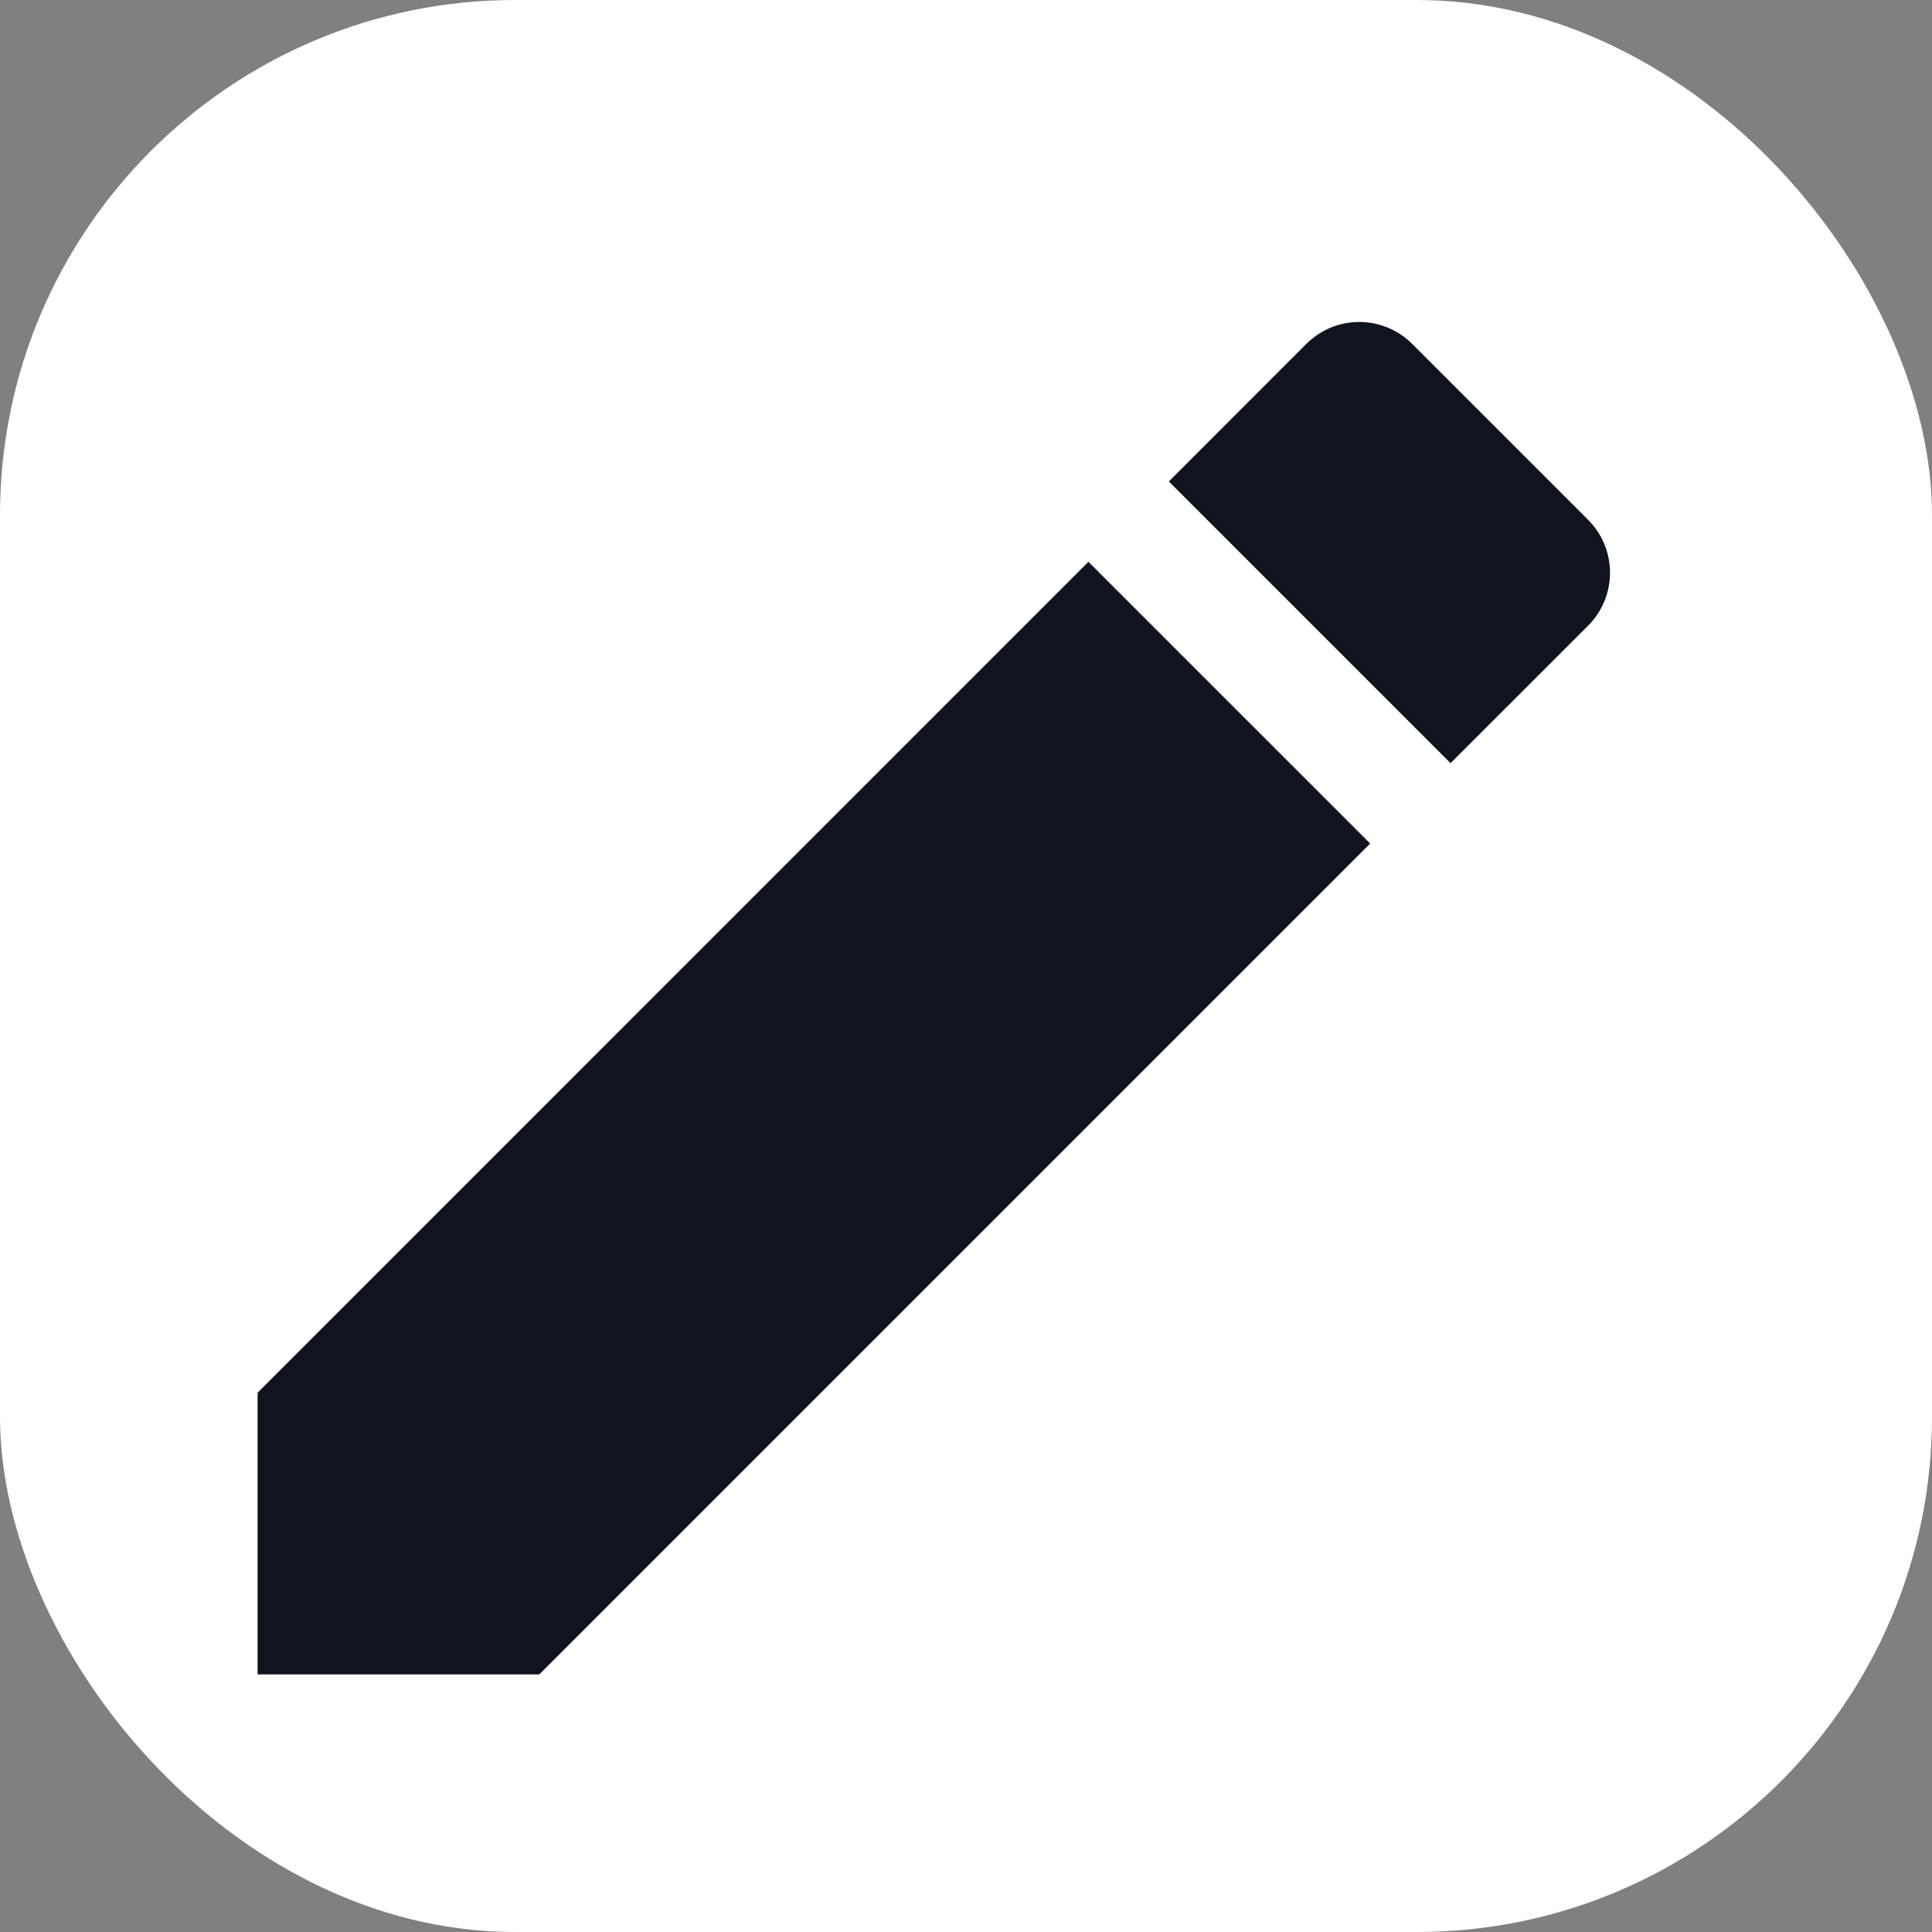 <svg width="30" height="30" viewBox="0 0 30 30" fill="none" xmlns="http://www.w3.org/2000/svg">
<rect x="0" y="0" width="30" height="30" fill="#808080" stroke="none"/>
<rect width="30" height="30" rx="8" fill="white"/>
<path d="M4 21.626V26H8.374L21.276 13.098L16.901 8.724L4 21.626ZM24.659 9.716C25.114 9.261 25.114 8.526 24.659 8.071L21.929 5.341C21.474 4.886 20.739 4.886 20.284 5.341L18.15 7.476L22.524 11.85L24.659 9.716V9.716Z" fill="#0F141E"/>
</svg>
